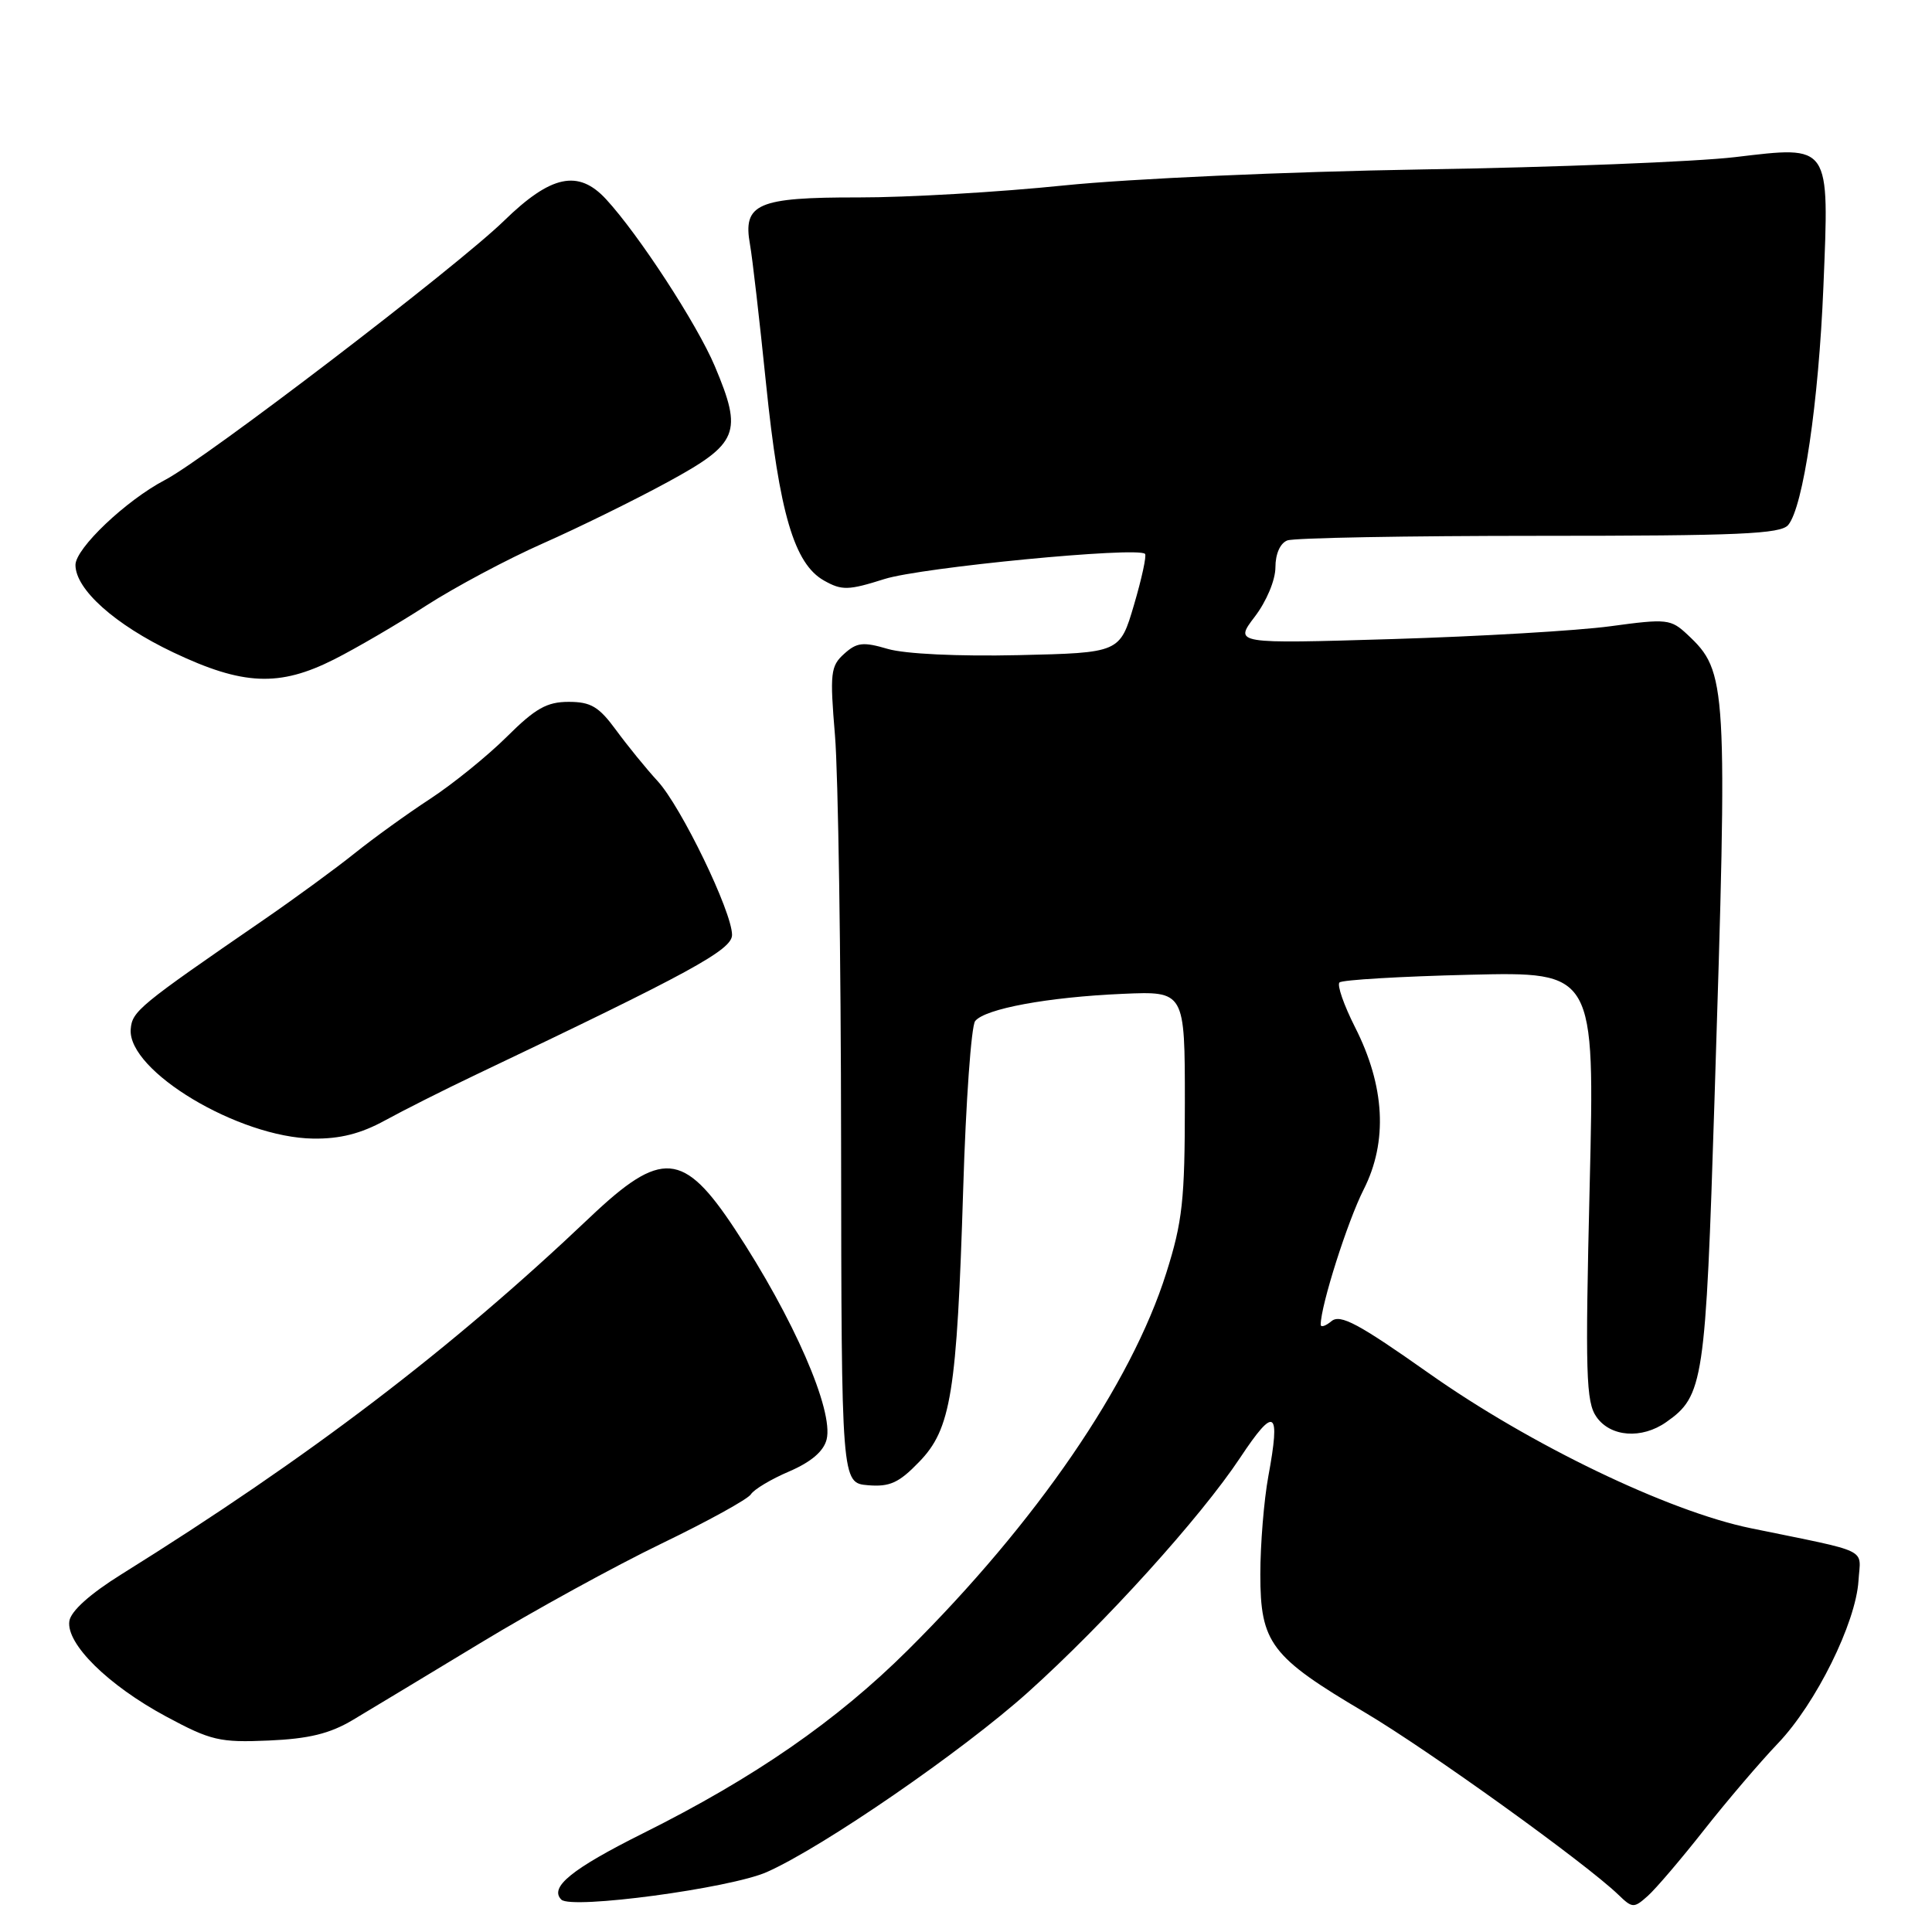 <?xml version="1.0" encoding="UTF-8" standalone="no"?>
<!DOCTYPE svg PUBLIC "-//W3C//DTD SVG 1.1//EN" "http://www.w3.org/Graphics/SVG/1.1/DTD/svg11.dtd" >
<svg xmlns="http://www.w3.org/2000/svg" xmlns:xlink="http://www.w3.org/1999/xlink" version="1.1" viewBox="0 0 256 256">
 <g >
 <path fill="currentColor"
d=" M 225.78 242.50 C 228.81 238.65 233.23 233.47 235.59 231.00 C 240.62 225.74 245.91 215.04 246.26 209.45 C 246.53 205.05 248.07 205.80 232.00 202.50 C 221.07 200.26 202.73 191.43 189.30 181.94 C 180.03 175.40 177.60 174.09 176.43 175.06 C 175.65 175.71 175.00 175.92 175.00 175.52 C 175.00 173.01 178.55 161.84 180.69 157.62 C 183.91 151.27 183.52 143.92 179.54 136.09 C 178.07 133.18 177.14 130.52 177.49 130.18 C 177.83 129.84 185.58 129.38 194.72 129.16 C 211.32 128.76 211.32 128.76 210.64 157.13 C 210.04 182.08 210.15 185.77 211.54 187.75 C 213.40 190.41 217.53 190.72 220.78 188.44 C 225.73 184.97 226.00 183.19 227.18 145.73 C 228.94 90.39 228.86 89.03 223.61 84.10 C 221.39 82.02 220.89 81.96 213.39 82.98 C 209.05 83.57 196.06 84.33 184.51 84.68 C 163.53 85.31 163.53 85.31 166.26 81.72 C 167.82 79.68 169.00 76.86 169.00 75.17 C 169.00 73.40 169.63 71.97 170.58 71.61 C 171.45 71.27 186.47 71.00 203.96 71.00 C 230.42 71.00 235.96 70.76 236.95 69.56 C 238.94 67.16 240.98 53.34 241.61 38.00 C 242.39 18.96 242.63 19.31 229.90 20.82 C 224.73 21.43 206.10 22.17 188.50 22.45 C 170.47 22.75 149.73 23.68 141.00 24.57 C 132.47 25.45 120.21 26.17 113.75 26.16 C 100.34 26.14 98.40 26.99 99.38 32.41 C 99.69 34.11 100.64 42.38 101.50 50.79 C 103.26 68.00 105.24 74.71 109.19 76.93 C 111.55 78.26 112.41 78.24 117.21 76.72 C 122.09 75.18 150.75 72.41 151.72 73.39 C 151.95 73.61 151.29 76.66 150.26 80.15 C 148.39 86.50 148.39 86.50 134.95 86.81 C 126.98 86.99 119.93 86.65 117.65 85.99 C 114.36 85.02 113.53 85.12 111.85 86.64 C 110.05 88.26 109.95 89.19 110.64 97.46 C 111.06 102.43 111.43 126.75 111.45 151.50 C 111.50 196.50 111.50 196.50 115.01 196.80 C 117.89 197.04 119.11 196.49 121.78 193.72 C 126.03 189.35 126.79 184.60 127.63 157.50 C 127.98 145.95 128.70 135.96 129.21 135.30 C 130.51 133.66 138.86 132.12 148.75 131.69 C 157.00 131.33 157.00 131.33 157.00 146.11 C 157.00 159.05 156.69 161.87 154.53 168.70 C 149.88 183.42 137.33 201.72 120.28 218.66 C 110.87 228.01 99.97 235.56 85.21 242.92 C 75.76 247.64 72.75 250.08 74.38 251.71 C 75.70 253.03 96.73 250.21 101.60 248.06 C 109.03 244.77 127.55 232.02 136.24 224.21 C 146.42 215.06 159.08 201.06 164.31 193.18 C 168.92 186.23 169.70 186.74 168.06 195.62 C 167.48 198.78 167.00 204.63 167.00 208.61 C 167.00 217.71 168.37 219.53 180.84 226.90 C 189.30 231.91 210.10 246.87 214.45 251.07 C 216.30 252.86 216.50 252.86 218.33 251.23 C 219.40 250.28 222.75 246.35 225.78 242.50 Z  M 46.74 227.91 C 48.97 226.58 56.58 221.99 63.65 217.71 C 70.72 213.42 81.51 207.50 87.64 204.54 C 93.77 201.58 99.11 198.64 99.50 198.00 C 99.90 197.36 102.18 195.99 104.58 194.97 C 107.48 193.72 109.13 192.31 109.53 190.74 C 110.49 186.90 105.14 174.62 97.37 162.85 C 90.56 152.53 87.65 152.30 78.15 161.32 C 59.76 178.78 41.09 193.01 16.08 208.61 C 11.91 211.21 9.39 213.48 9.19 214.80 C 8.74 217.80 14.31 223.30 22.00 227.44 C 27.95 230.64 29.10 230.91 35.60 230.63 C 40.92 230.40 43.70 229.72 46.74 227.91 Z  M 51.00 148.47 C 53.48 147.11 58.88 144.39 63.00 142.43 C 91.51 128.86 97.00 125.87 97.00 123.88 C 97.00 120.82 90.26 106.89 87.14 103.50 C 85.62 101.85 83.15 98.81 81.64 96.75 C 79.36 93.64 78.30 93.00 75.35 93.00 C 72.46 93.00 70.93 93.87 67.15 97.63 C 64.59 100.17 60.02 103.87 57.00 105.85 C 53.98 107.82 49.48 111.07 47.00 113.06 C 44.52 115.05 39.12 119.00 35.00 121.84 C 18.35 133.29 17.51 133.99 17.32 136.38 C 16.90 141.91 31.62 150.73 41.50 150.87 C 45.04 150.92 47.81 150.22 51.00 148.47 Z  M 44.28 87.37 C 47.15 85.92 52.63 82.73 56.45 80.26 C 60.27 77.80 67.24 74.08 71.95 72.00 C 76.65 69.92 84.10 66.26 88.50 63.86 C 97.88 58.75 98.44 57.36 94.72 48.53 C 92.37 42.96 84.64 31.09 80.30 26.39 C 76.63 22.42 73.01 23.19 66.79 29.25 C 60.57 35.32 27.25 60.79 21.86 63.60 C 16.70 66.30 10.00 72.66 10.00 74.86 C 10.00 78.10 15.24 82.78 22.97 86.45 C 32.19 90.83 37.01 91.04 44.28 87.37 Z "/>
</g>
</svg>